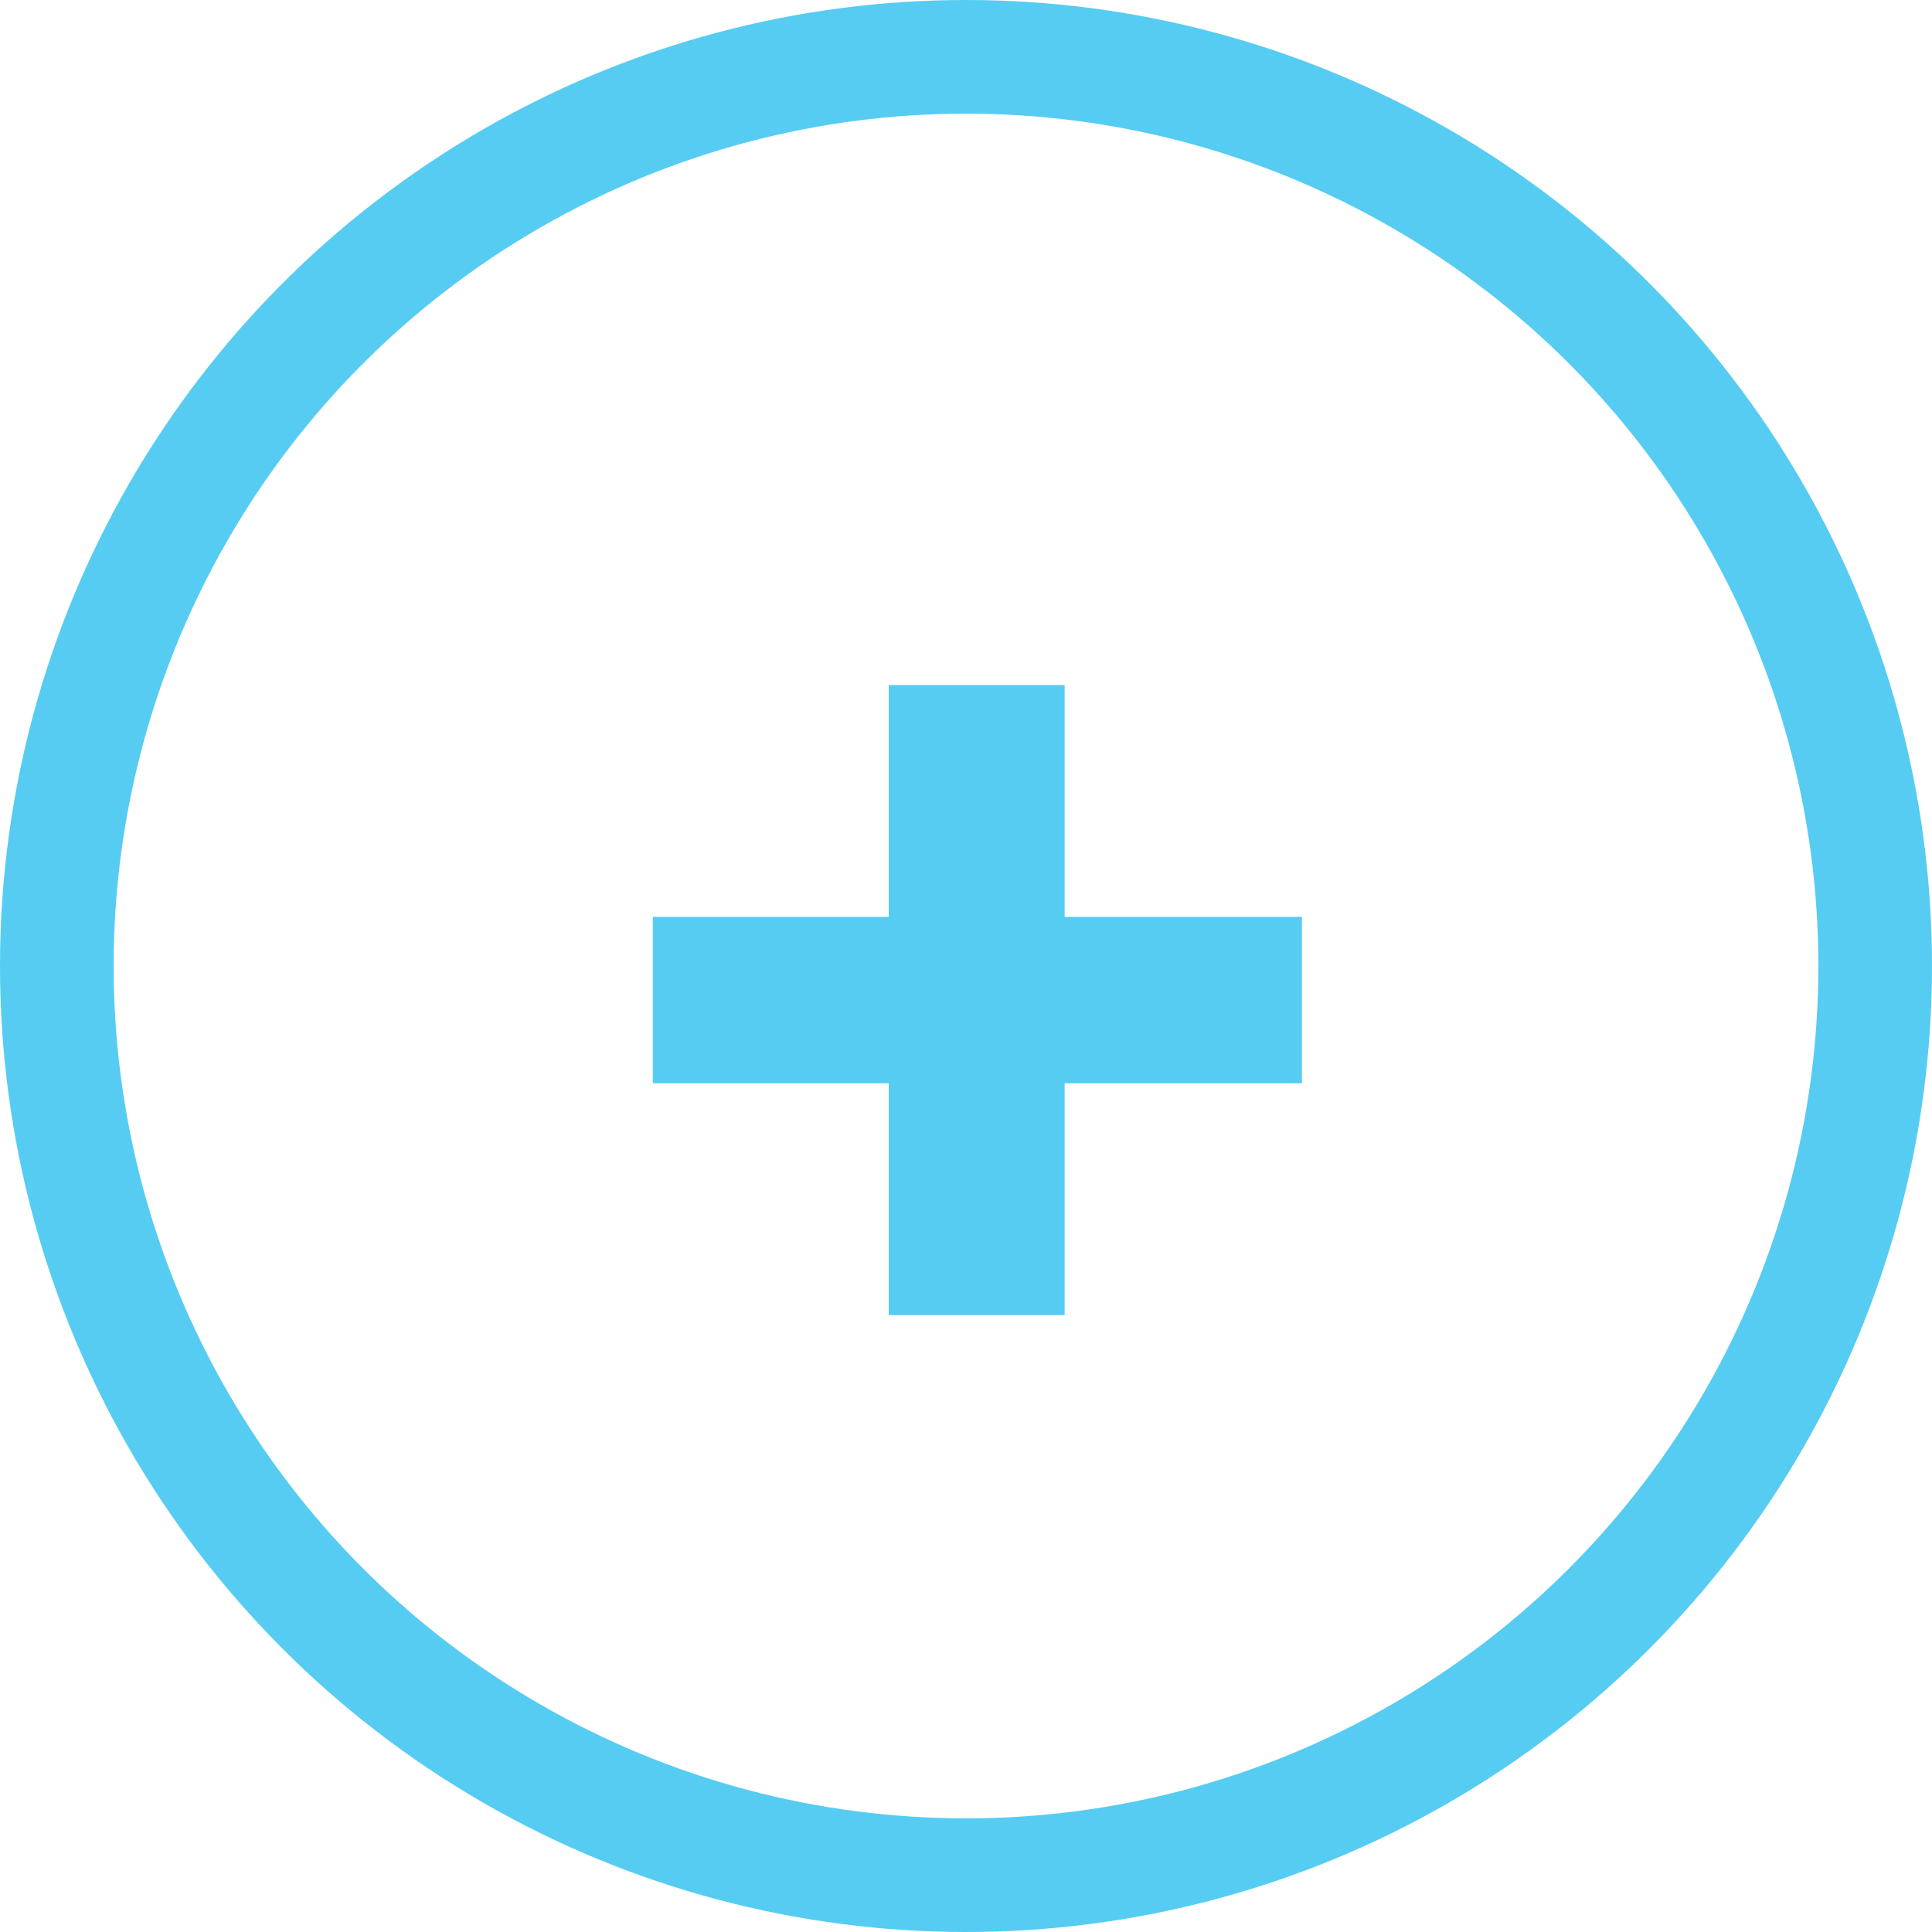 <svg width="34" height="34" viewBox="0 0 34 34" fill="none" xmlns="http://www.w3.org/2000/svg">
<circle cx="17" cy="17" r="16" stroke="#56CCF2" stroke-width="2"/>
<path d="M22.912 19.064H18.736V23.144H15.64V19.064H11.488V16.136H15.64V12.056H18.736V16.136H22.912V19.064Z" fill="#56CCF2"/>
</svg>
